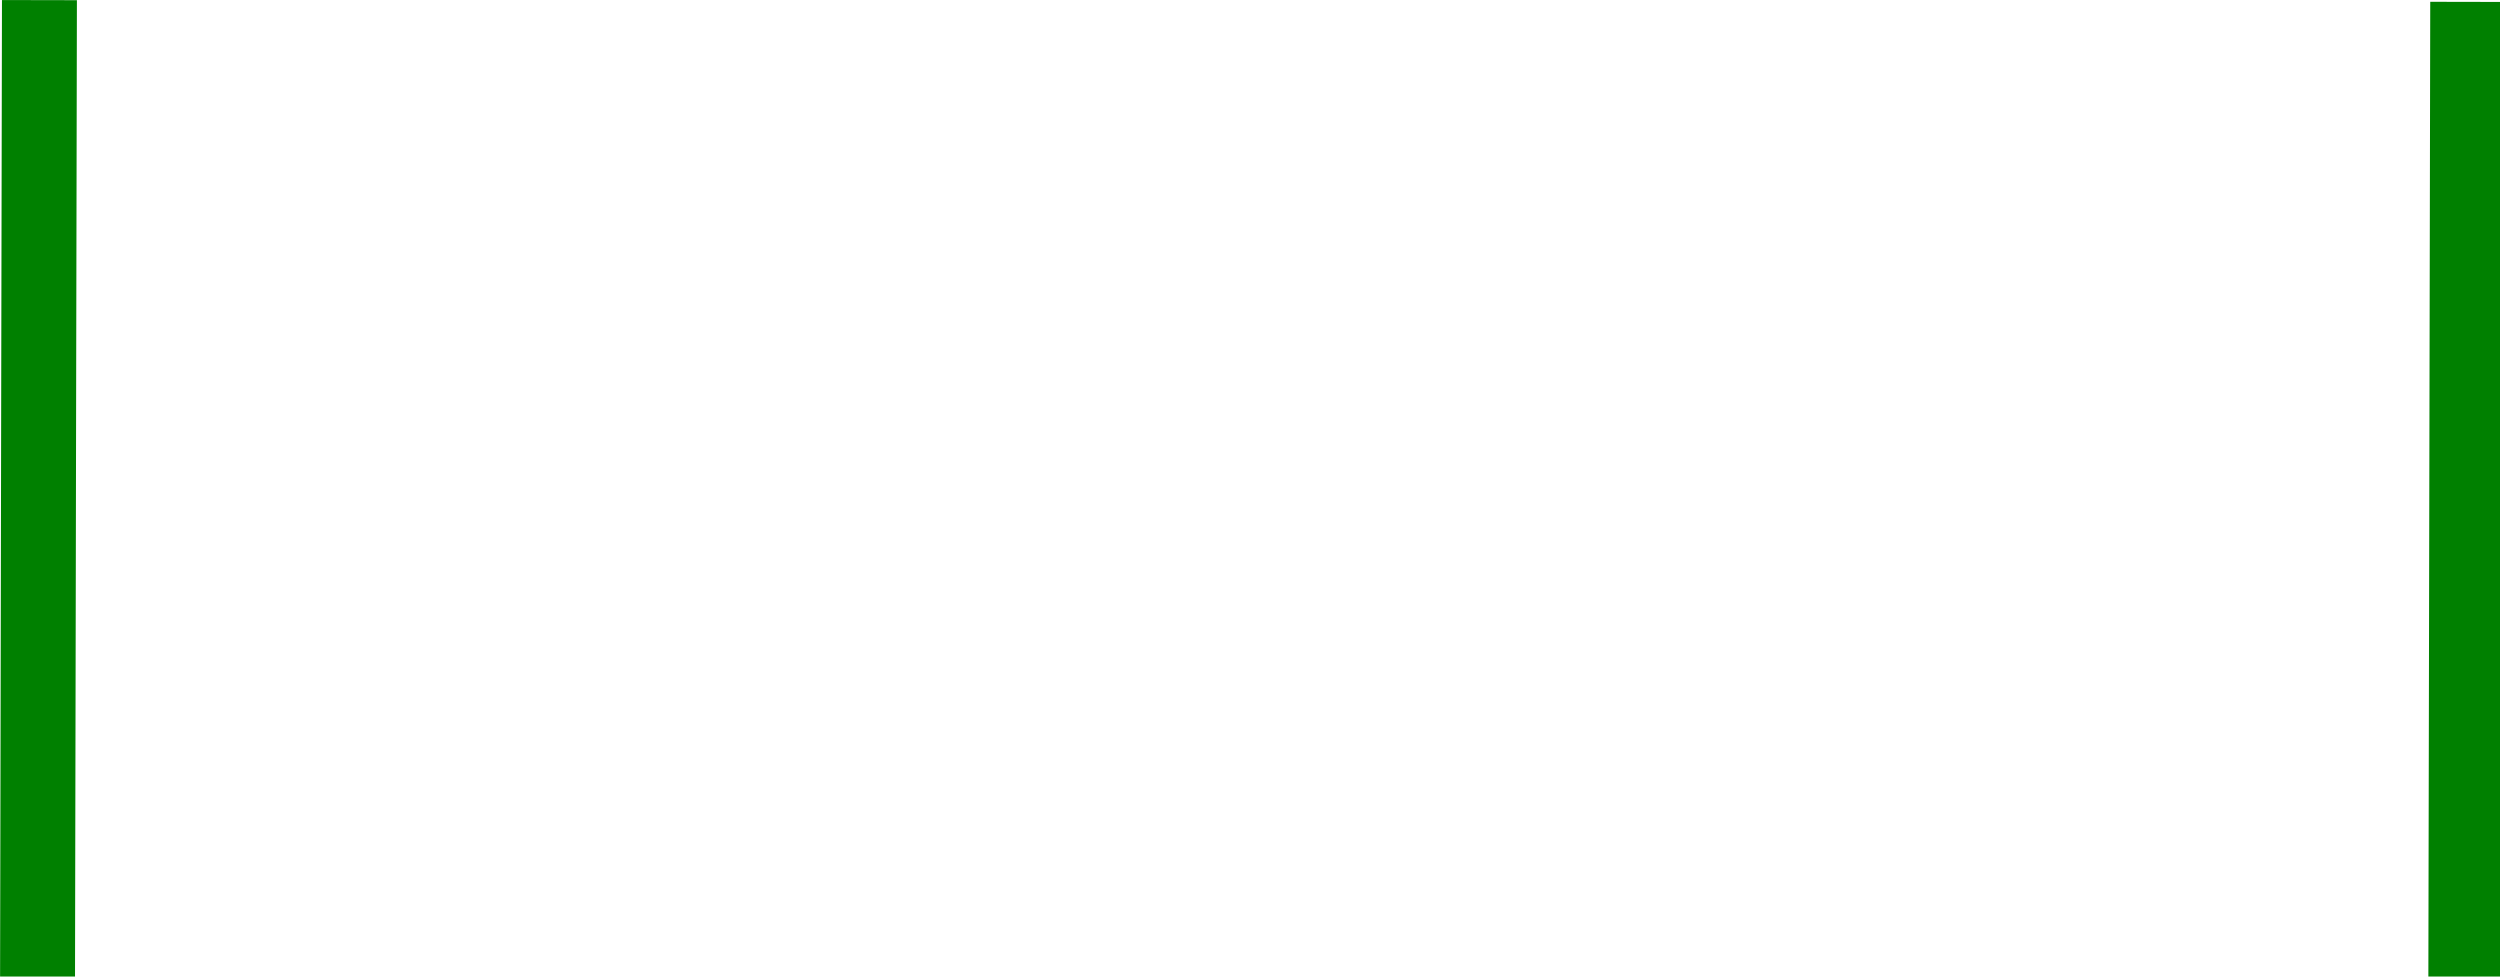 <?xml version="1.0" encoding="UTF-8" standalone="no"?>
<!-- Created with Inkscape (http://www.inkscape.org/) -->

<svg
   xmlns:dc="http://purl.org/dc/elements/1.1/"
   xmlns:cc="http://creativecommons.org/ns#"
   xmlns:rdf="http://www.w3.org/1999/02/22-rdf-syntax-ns#"
   xmlns:svg="http://www.w3.org/2000/svg"
   xmlns="http://www.w3.org/2000/svg"
   xmlns:sodipodi="http://sodipodi.sourceforge.net/DTD/sodipodi-0.dtd"
   xmlns:inkscape="http://www.inkscape.org/namespaces/inkscape"
   width="128"
   height="50"
   id="svg2"
   version="1.1"
   inkscape:version="0.48.4 r9939"
   sodipodi:docname="both-green-bars.png">
  <defs
     id="defs4" />
  <sodipodi:namedview
     id="base"
     pagecolor="#ffffff"
     bordercolor="#666666"
     borderopacity="1.0"
     inkscape:pageopacity="0.0"
     inkscape:pageshadow="2"
     inkscape:zoom="11.164062"
     inkscape:cx="63.462561"
     inkscape:cy="28.582925"
     inkscape:document-units="px"
     inkscape:current-layer="layer1"
     showgrid="false"
     showguides="true"
     fit-margin-top="0"
     fit-margin-left="0"
     fit-margin-right="0"
     fit-margin-bottom="0"
     inkscape:window-width="1920"
     inkscape:window-height="1028"
     inkscape:window-x="1600"
     inkscape:window-y="0"
     inkscape:window-maximized="1" />
  <g
     inkscape:label="Layer 1"
     inkscape:groupmode="layer"
     id="layer1"
     transform="translate(0,-1002.362)">
    <path
       style="fill:#008000;stroke:#008000;stroke-width:3.837;stroke-linecap:butt;stroke-linejoin:miter;stroke-miterlimit:4;stroke-opacity:1;stroke-dasharray:none"
       d="m 1.922,1052.553 0.097,-50.185"
       id="path4054-3-9"
       inkscape:connector-curvature="0"
       sodipodi:nodetypes="cc" />
    <path
       style="fill:#008000;stroke:#008000;stroke-width:3.837;stroke-linecap:butt;stroke-linejoin:miter;stroke-miterlimit:4;stroke-opacity:1;stroke-dasharray:none"
       d="m 126.25,1052.643 0.097,-50.185"
       id="path4054-3-9-9"
       inkscape:connector-curvature="0"
       sodipodi:nodetypes="cc" />
  </g>
</svg>
